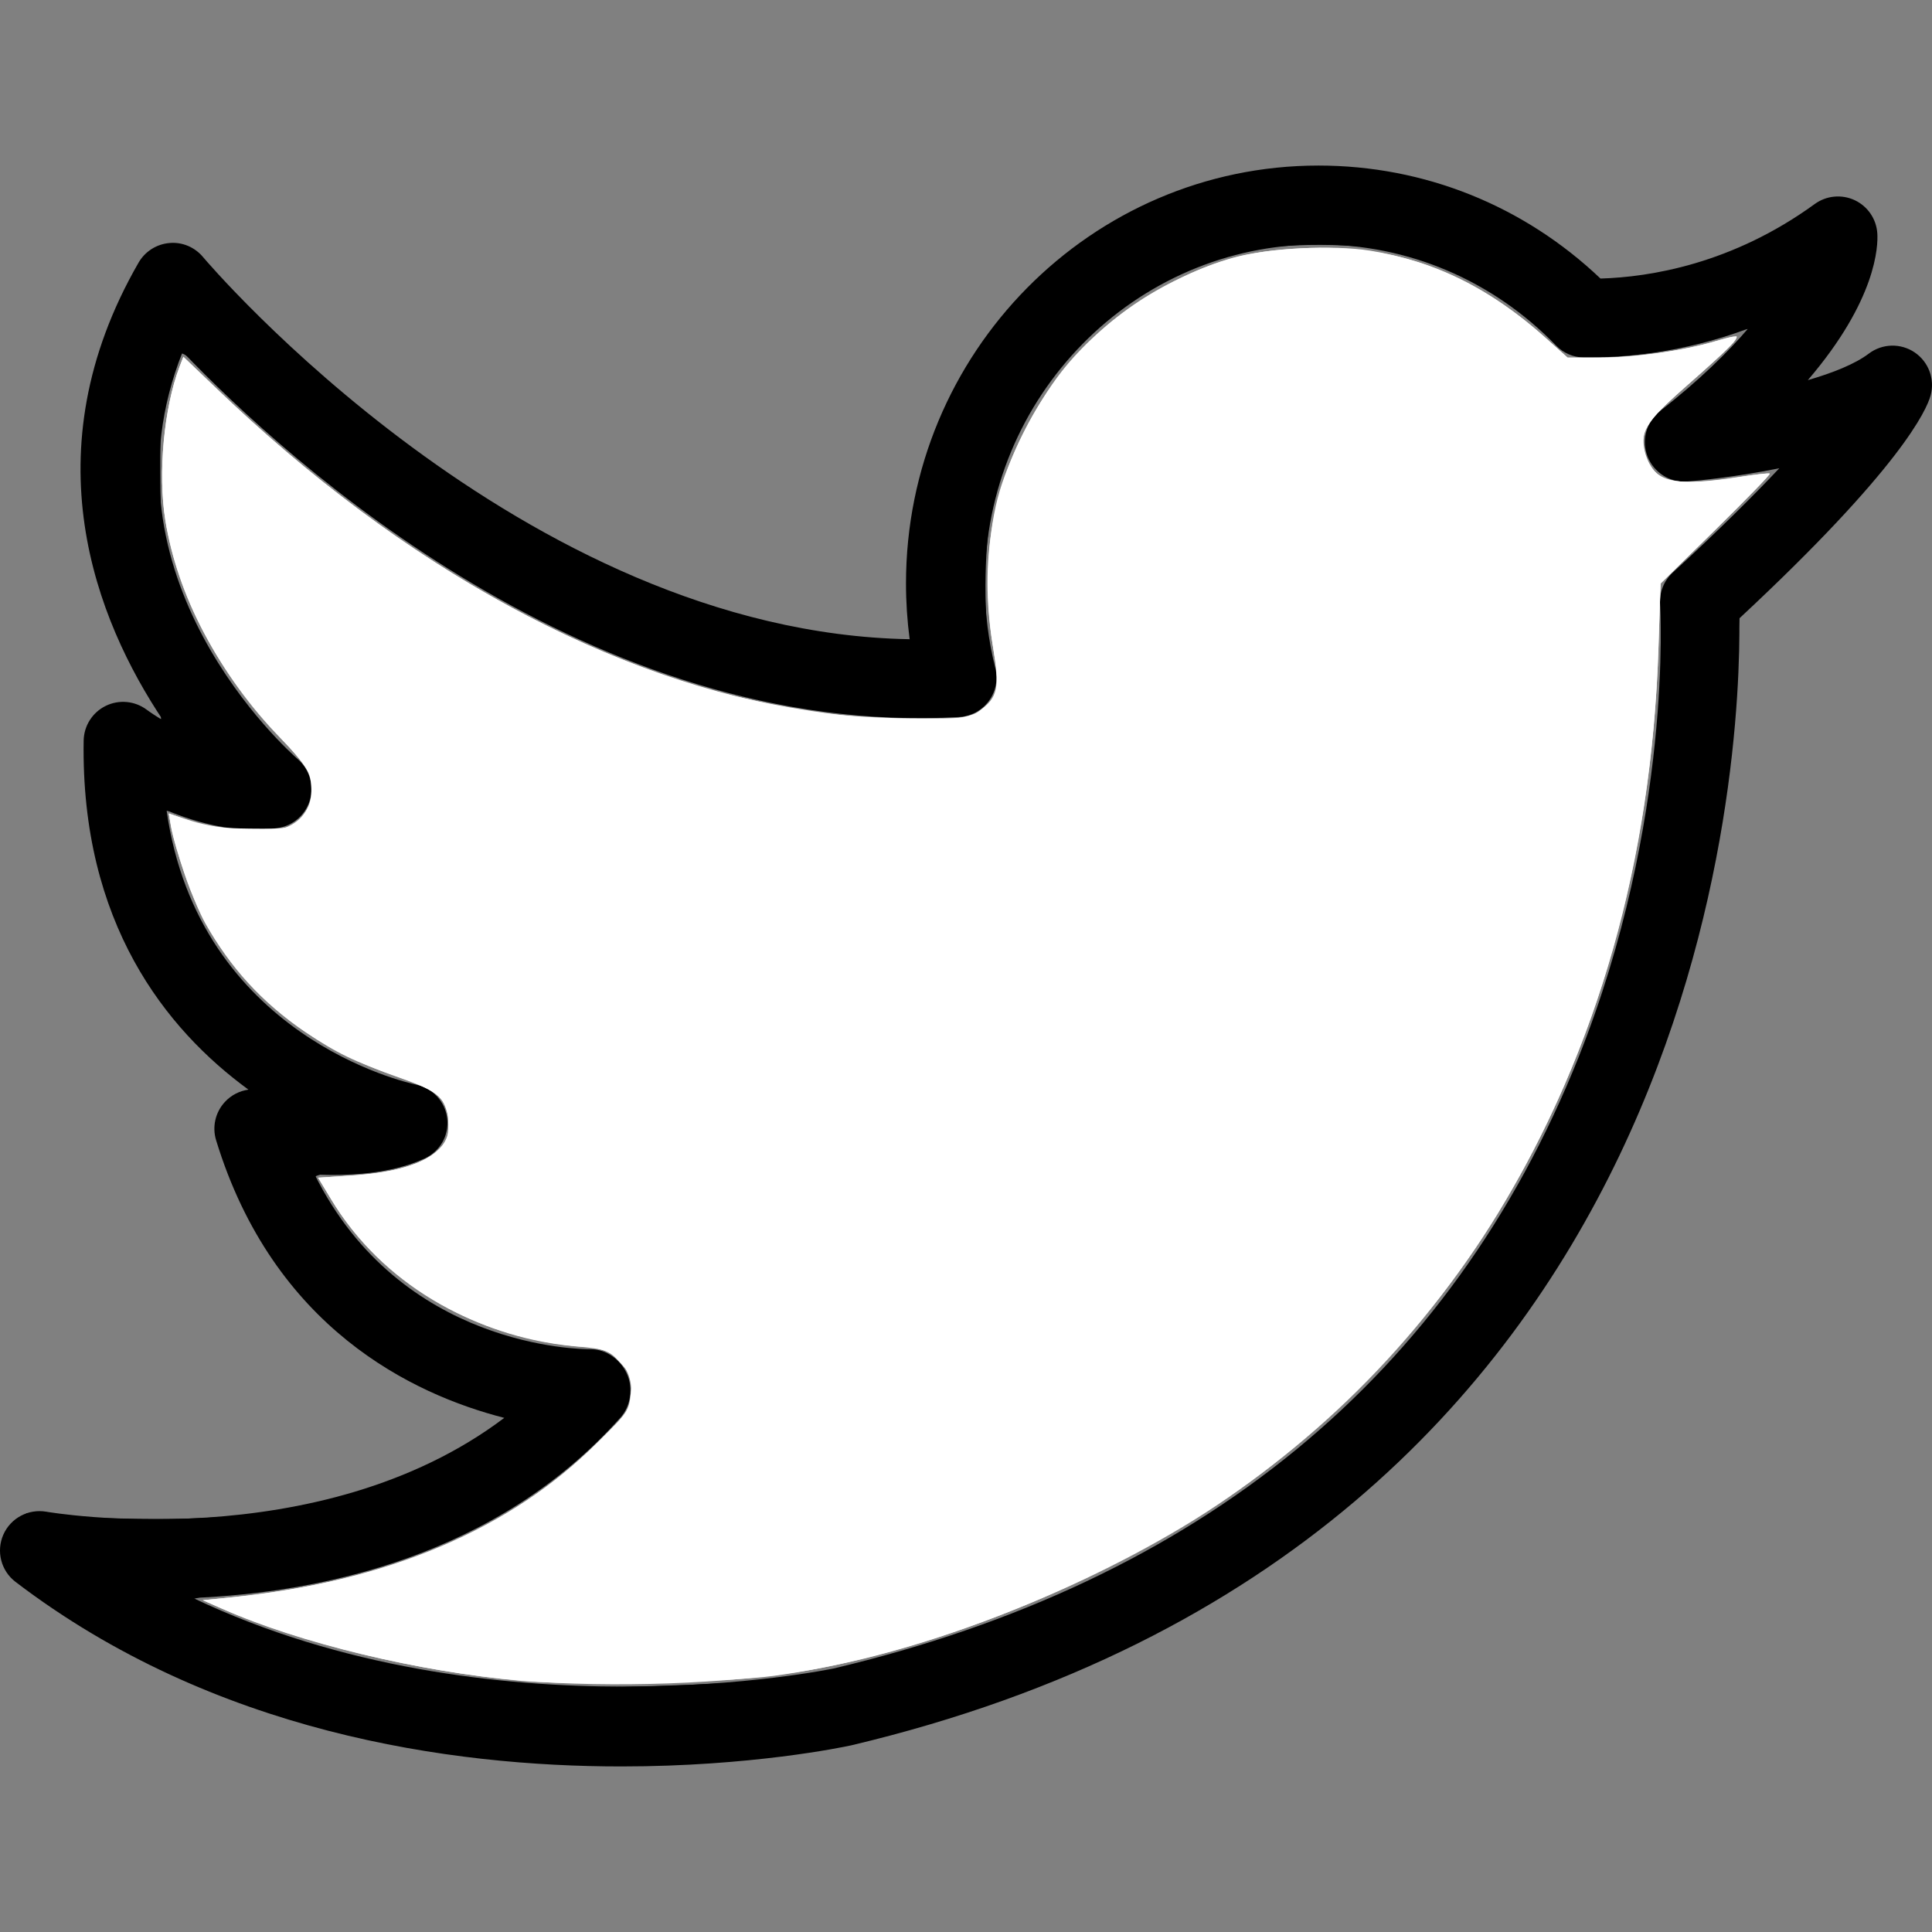 <?xml version="1.0" encoding="UTF-8" standalone="no"?>
<!-- Generator: Adobe Illustrator 19.0.0, SVG Export Plug-In . SVG Version: 6.00 Build 0)  -->

<svg
   version="1.1"
   id="Layer_1"
   x="0px"
   y="0px"
   viewBox="0 0 512 512"
   style="enable-background:new 0 0 512 512;"
   xml:space="preserve"
   sodipodi:docname="twitter.svg"
   inkscape:version="1.1.2 (b8e25be833, 2022-02-05)"
   xmlns:inkscape="http://www.inkscape.org/namespaces/inkscape"
   xmlns:sodipodi="http://sodipodi.sourceforge.net/DTD/sodipodi-0.dtd"
   xmlns="http://www.w3.org/2000/svg"
   xmlns:svg="http://www.w3.org/2000/svg"><rect x="0" y="0" width="512" height="512" fill="#808080" stroke="none"/><defs
   id="defs41" /><sodipodi:namedview
   id="namedview39"
   pagecolor="#ffffff"
   bordercolor="#cccccc"
   borderopacity="1"
   inkscape:pageshadow="0"
   inkscape:pageopacity="1"
   inkscape:pagecheckerboard="0"
   showgrid="false"
   inkscape:zoom="1.0605469"
   inkscape:cx="255.52855"
   inkscape:cy="252.69982"
   inkscape:window-width="1366"
   inkscape:window-height="705"
   inkscape:window-x="-8"
   inkscape:window-y="-8"
   inkscape:window-maximized="1"
   inkscape:current-layer="Layer_1" />
<g
   id="g6">
	<g
   id="g4">
		<path
   d="M507.413,93.394c-3.709-2.51-8.607-2.383-12.174,0.327c-3.612,2.735-9.474,5.087-16.138,7.016    c18.245-21.301,18.623-35.541,18.408-38.893c-0.245-3.801-2.541-7.168-5.985-8.791c-3.459-1.612-7.51-1.23-10.587,1.005    c-21.893,15.908-43.689,19.373-56.791,19.76c-20.337-19.342-46.704-29.944-74.74-29.944c-60.271,0-109.307,49.684-109.307,110.751    c0,4.944,0.327,9.878,0.969,14.771C138.176,167.645,54.665,69.155,53.803,68.119c-2.184-2.617-5.5-4.041-8.929-3.714    c-3.398,0.296-6.444,2.235-8.148,5.189c-29.005,50.322-11.286,94.725,6.505,121.327c-1.837-1.092-3.342-2.097-4.372-2.857    c-3.143-2.337-7.337-2.725-10.852-0.995c-3.521,1.735-5.771,5.286-5.837,9.209c-0.786,48.255,21.764,76.49,43.674,92.49    c-2.372,0.327-4.597,1.459-6.266,3.276c-2.51,2.724-3.393,6.576-2.311,10.122c15.194,49.735,52.041,67.352,76.373,73.587    c-49.22,37.138-120.557,25.016-121.348,24.867c-4.73-0.831-9.464,1.663-11.408,6.082c-1.939,4.413-0.612,9.587,3.225,12.51    c52.464,40.041,115.21,48.913,160.53,48.913c34.272,0,58.573-5.077,60.91-5.582c228.617-54.179,235.864-263.063,235.394-298.66    c42.888-39.929,49.633-55.255,50.684-59.067C512.811,100.502,511.117,95.91,507.413,93.394z M443.283,151.752    c-2.33,2.143-3.56,5.235-3.346,8.398c0.036,0.561,3.536,57.179-21.694,120.266c-33.709,84.291-100.164,138.725-197.307,161.746    c-1.041,0.219-90.905,18.831-169.792-18.689c33.725-1.414,80.429-10.913,113.292-47.806c2.745-3.077,3.398-7.833,1.709-11.593    c-1.689-3.75-5.439-6.51-9.551-6.51c-0.02,0-0.041,0-0.071,0c-2.76,0-50.337-0.357-73.133-46.306    c9.219,0.398,20.24-0.145,29.122-4.237c4.092-1.888,6.51-6.1,6.005-10.574c-0.505-4.475-3.821-8.079-8.23-9.008    c-2.556-0.541-57.649-12.836-66.143-72.693c8.464,3.526,19.015,6.257,29.51,4.685c4.031-0.602,7.332-3.5,8.474-7.413    c1.138-3.908-0.107-8.13-3.184-10.809c-2.383-2.07-54.327-48.273-30.541-107.973c28.158,29.332,108.46,102.368,205.833,96.786    c3.107-0.179,5.975-1.74,7.82-4.25c1.843-2.51,2.471-5.709,1.71-8.728c-1.837-7.316-2.77-14.857-2.77-22.418    c0-49.546,39.658-89.853,88.409-89.853c23.842,0,46.203,9.515,62.97,26.796c1.923,1.985,4.556,3.122,7.322,3.174    c9.658,0.092,25.561-0.949,43.531-7.633c-5.359,6.275-12.852,13.622-23.332,21.852c-3.622,2.847-4.954,7.735-3.276,12.026    c1.684,4.301,6.056,7.02,10.566,6.607c2.112-0.168,12.352-1.071,24.352-3.505C464.662,131.4,455.494,140.523,443.283,151.752z"
   id="path2" />
	</g>
</g>
<g
   id="g8">
</g>
<g
   id="g10">
</g>
<g
   id="g12">
</g>
<g
   id="g14">
</g>
<g
   id="g16">
</g>
<g
   id="g18">
</g>
<g
   id="g20">
</g>
<g
   id="g22">
</g>
<g
   id="g24">
</g>
<g
   id="g26">
</g>
<g
   id="g28">
</g>
<g
   id="g30">
</g>
<g
   id="g32">
</g>
<g
   id="g34">
</g>
<g
   id="g36">
</g>
<path
   style="fill:#ffffff;fill-opacity:0.987;stroke-width:0.943"
   d="m 138.136,445.377 c -26.952,-2.256 -58.27,-9.852 -80.147,-19.438 l -4.243,-1.859 6.6,-0.667 c 42.878,-4.331 73.859,-17.309 97.827,-40.981 8.812,-8.703 9.193,-9.249 9.193,-13.157 0,-7.589 -5.042,-12.383 -13.025,-12.383 -2.08,0 -6.895,-0.601 -10.701,-1.335 -23.402,-4.515 -44.262,-18.553 -55.74,-37.511 l -3.598,-5.943 8.766,-0.549 c 10.854,-0.679 18.717,-2.924 22.695,-6.479 2.577,-2.302 3.043,-3.37 3.043,-6.97 0,-6.795 -2.265,-8.92 -13.742,-12.895 C 93.895,281.343 89.147,279.043 81.09,273.599 70.361,266.348 60.668,255.846 54.404,244.685 51.399,239.33 46.391,225.179 45.324,219.029 l -0.607,-3.497 5.457,1.973 c 4.204,1.52 7.875,1.998 15.982,2.083 9.939,0.104 10.662,-0.019 12.986,-2.196 1.353,-1.268 2.79,-3.577 3.193,-5.132 1.433,-5.532 0.249,-7.963 -8.315,-17.077 C 57.342,177.437 47.047,157.892 43.811,137.831 41.826,125.526 43.44,108.059 47.558,97.266 l 1.024,-2.682 10.082,9.626 c 39.215,37.44 82.437,64.127 125.205,77.304 27.666,8.524 68.497,12.251 75.69,6.91 5.154,-3.828 5.513,-5.554 3.575,-17.175 -3.388,-20.312 -0.805,-38.694 7.9,-56.212 8.962,-18.036 22.784,-31.998 40.125,-40.533 11.92,-5.867 20.493,-8.08 33.711,-8.705 25.05,-1.184 45.013,6.126 64.625,23.664 l 5.929,5.302 h 8.798 c 8.998,0 21.896,-1.829 30.196,-4.283 8.518,-2.518 8.377,-2.291 -7.12,11.455 -8.982,7.968 -11.093,10.337 -11.596,13.021 -0.75,3.997 1.19,9.11 4.276,11.271 2.69,1.884 10.459,1.953 21.105,0.186 4.149,-0.689 7.703,-1.108 7.897,-0.932 0.195,0.176 -6.229,6.808 -14.275,14.738 l -14.629,14.418 -0.578,17.425 c -3.06,92.248 -40.845,170.497 -105.606,218.697 -33.09,24.629 -80.527,45.176 -119.852,51.914 -20.935,3.587 -52.091,4.696 -75.904,2.703 z"
   id="path895" /><path
   style="fill:#ffffff;fill-opacity:0.987;stroke-width:0.943"
   d="M 138.136,445.445 C 110.529,442.944 79.259,435.411 58.932,426.364 l -5.186,-2.308 6.6,-0.641 c 42.092,-4.085 75.291,-18.154 98.914,-41.917 6.927,-6.968 7.454,-7.781 7.875,-12.16 0.415,-4.315 0.193,-4.974 -2.759,-8.195 -3.077,-3.358 -3.561,-3.539 -11.66,-4.357 -27.965,-2.827 -51.64,-16.978 -64.814,-38.74 l -3.598,-5.943 8.825,-0.589 c 19.646,-1.312 28.252,-7.062 25.302,-16.907 -1.36,-4.541 -2.93,-5.616 -13.768,-9.431 -28.541,-10.048 -47.509,-28.41 -55.951,-54.162 -1.53,-4.667 -3.05,-10.036 -3.379,-11.931 l -0.597,-3.445 5.919,1.886 c 7.588,2.418 21.289,3.343 25.246,1.705 4.182,-1.732 6.603,-5.259 6.603,-9.619 0,-4.921 -1.035,-6.685 -8.272,-14.104 C 58.348,179.222 47.026,157.757 43.811,137.831 41.824,125.513 43.439,108.06 47.567,97.241 l 1.033,-2.708 8.23,7.91 c 50.329,48.374 105.05,78.108 158.624,86.192 6.517,0.983 16.926,1.675 26.089,1.734 14.069,0.09 15.451,-0.054 17.915,-1.873 5.042,-3.721 5.534,-6.098 3.626,-17.532 -2.086,-12.503 -1.571,-27.841 1.308,-38.958 2.612,-10.087 10.036,-24.764 17.014,-33.635 10.594,-13.468 28.363,-25.253 45.311,-30.05 9.063,-2.565 26.567,-3.478 36.371,-1.897 16.986,2.74 32.098,10.242 46.405,23.035 l 5.929,5.302 h 8.798 c 8.998,0 21.896,-1.829 30.196,-4.283 2.557,-0.756 5.071,-1.374 5.586,-1.374 1.407,0 -2.579,4.013 -13.229,13.315 -10.748,9.388 -12.579,12.518 -10.684,18.258 2.359,7.147 7.539,8.362 24.521,5.752 4.408,-0.678 8.191,-1.079 8.406,-0.893 0.215,0.187 -6.211,6.811 -14.28,14.72 l -14.672,14.38 -0.575,17.506 c -1.839,55.989 -16.011,105.8 -42.481,149.313 -20.066,32.985 -50.82,63.581 -83.66,83.232 -33.17,19.848 -74.282,34.822 -108.267,39.434 -13.187,1.79 -53.095,2.579 -66.947,1.324 z"
   id="path971" /><path
   style="fill:#000000;fill-opacity:0.987;stroke-width:0.943"
   d="M 132.479,466.184 C 84.621,460.917 45.115,447.129 12.023,424.146 -0.334,415.564 -2.43,410.521 3.779,404.313 l 3.307,-3.307 9.658,0.808 c 5.312,0.445 17.72,0.766 27.573,0.715 26.032,-0.136 46.266,-4.022 65.889,-12.654 7.752,-3.41 24.165,-12.999 24.154,-14.111 -0.003,-0.267 -3.37,-1.494 -7.483,-2.726 -20.69,-6.199 -40.352,-20.306 -52.824,-37.901 -5.766,-8.134 -12.373,-21.163 -15.23,-30.036 -1.858,-5.77 -1.896,-6.445 -0.546,-9.676 0.954,-2.284 2.638,-4.083 4.916,-5.251 l 3.465,-1.778 -2.411,-1.58 C 59.606,283.775 49.578,273.752 44.448,267.027 30.678,248.976 23.101,226.115 23.101,202.617 c 0,-9.438 0.091,-9.864 2.732,-12.82 3.407,-3.813 8.463,-4.185 12.996,-0.958 4.972,3.541 5.102,2.401 0.591,-5.207 -11.678,-19.699 -17.263,-38.835 -17.263,-59.146 0,-16.728 3.975,-33.093 11.799,-48.581 4.085,-8.086 7.049,-10.801 11.792,-10.801 3.51,0 4.499,0.803 20.927,17.005 23.479,23.157 40.427,36.804 64.049,51.574 34.372,21.492 69.002,33.44 104.058,35.9 l 6.6,0.463 -0.335,-11.778 c -0.561,-19.766 2.842,-35.788 11.188,-52.662 15.407,-31.152 44.948,-53.621 78.139,-59.434 11.176,-1.957 29.703,-1.773 40.186,0.399 17.198,3.564 33.929,11.555 47.368,22.624 l 6.165,5.078 6.707,-0.568 c 15.147,-1.283 32.105,-7.239 45.755,-16.07 8.269,-5.349 10.326,-5.901 14.544,-3.899 4.407,2.091 6.651,6.793 5.773,12.091 -1.522,9.179 -9.41,24.701 -16.256,31.989 -1.335,1.421 -2.209,2.801 -1.943,3.067 0.796,0.796 11.366,-3.175 15.193,-5.708 1.958,-1.295 4.763,-2.596 6.235,-2.891 5.251,-1.05 11.423,4.417 11.423,10.119 0,6.345 -13.164,23.445 -34.905,45.342 l -15.627,15.739 -1.13,18.206 c -4.958,79.859 -34.898,150.474 -85.071,200.648 -32.587,32.587 -75.294,57.692 -123.292,72.477 -31.474,9.695 -44.411,11.576 -82.251,11.959 -15.817,0.16 -32.365,-0.106 -36.773,-0.591 z m 73.076,-21.164 c 14.217,-1.793 31.464,-6.062 49.503,-12.252 59.544,-20.432 105.18,-54.139 136.636,-100.92 17.585,-26.153 30.609,-55.6 38.759,-87.635 6.185,-24.313 8.994,-44.315 9.993,-71.164 0.338,-9.09 0.939,-17.138 1.335,-17.884 0.396,-0.746 7.447,-8.103 15.669,-16.348 l 14.949,-14.991 -3.772,0.5 c -25.476,3.377 -26.723,3.286 -30.448,-2.233 -3.572,-5.292 -1.83,-9.85 6.089,-15.929 5.158,-3.96 19.173,-17.733 19.173,-18.842 0,-0.466 -3.203,0.171 -7.118,1.414 -9.637,3.06 -21.34,5.003 -31.142,5.17 -6.669,0.114 -8.528,-0.179 -10.332,-1.625 -1.21,-0.97 -5.727,-4.639 -10.039,-8.154 -8.946,-7.294 -21.37,-13.779 -32.36,-16.89 -10.877,-3.08 -34.217,-3.136 -45.26,-0.109 -15.406,4.223 -27.532,11.236 -39.447,22.813 -11.944,11.605 -19.947,25.309 -24.292,41.595 -2.603,9.759 -3.084,31.151 -0.947,42.134 1.525,7.836 0.657,11.312 -3.535,14.159 -2.162,1.468 -4.525,1.685 -17.584,1.611 -16.758,-0.094 -29.422,-1.753 -47.045,-6.163 C 149.976,172.177 101.413,143.469 60.507,104.162 51.244,95.261 48.216,92.849 47.586,93.87 c -0.453,0.733 -1.798,4.734 -2.989,8.892 -1.87,6.527 -2.157,9.617 -2.105,22.645 0.054,13.599 0.31,15.903 2.598,23.369 5.336,17.416 14.508,32.802 28.416,47.668 7.545,8.065 8.056,8.87 8.056,12.692 0,3.325 -0.536,4.593 -2.895,6.85 -2.827,2.704 -3.121,2.768 -12.494,2.705 -7.384,-0.05 -10.983,-0.55 -15.602,-2.169 -3.302,-1.157 -6.247,-1.86 -6.545,-1.562 -1.177,1.177 4.005,18.928 7.791,26.688 6.29,12.893 13.813,22.012 25.085,30.403 8.094,6.026 19.301,11.723 28.784,14.632 10.941,3.356 14.499,8.036 11.274,14.832 -2.537,5.346 -10.078,8.166 -23.848,8.918 -6.602,0.36 -9.665,0.886 -9.665,1.66 0,1.445 6.769,11.941 11.21,17.384 11.814,14.478 36.02,26.562 56.208,28.06 8.747,0.649 12.135,2.07 14.128,5.924 3.444,6.661 0.13,12.584 -13.296,23.765 -23.933,19.93 -53.435,31.457 -89.243,34.872 -6.62,0.631 -11.711,1.469 -11.315,1.862 1.517,1.503 22.872,9.554 33.655,12.687 13.454,3.91 32.011,7.45 46.277,8.83 5.701,0.551 11.85,1.175 13.665,1.386 7.556,0.878 49.268,-0.385 60.818,-1.841 z"
   id="path1010" /></svg>
